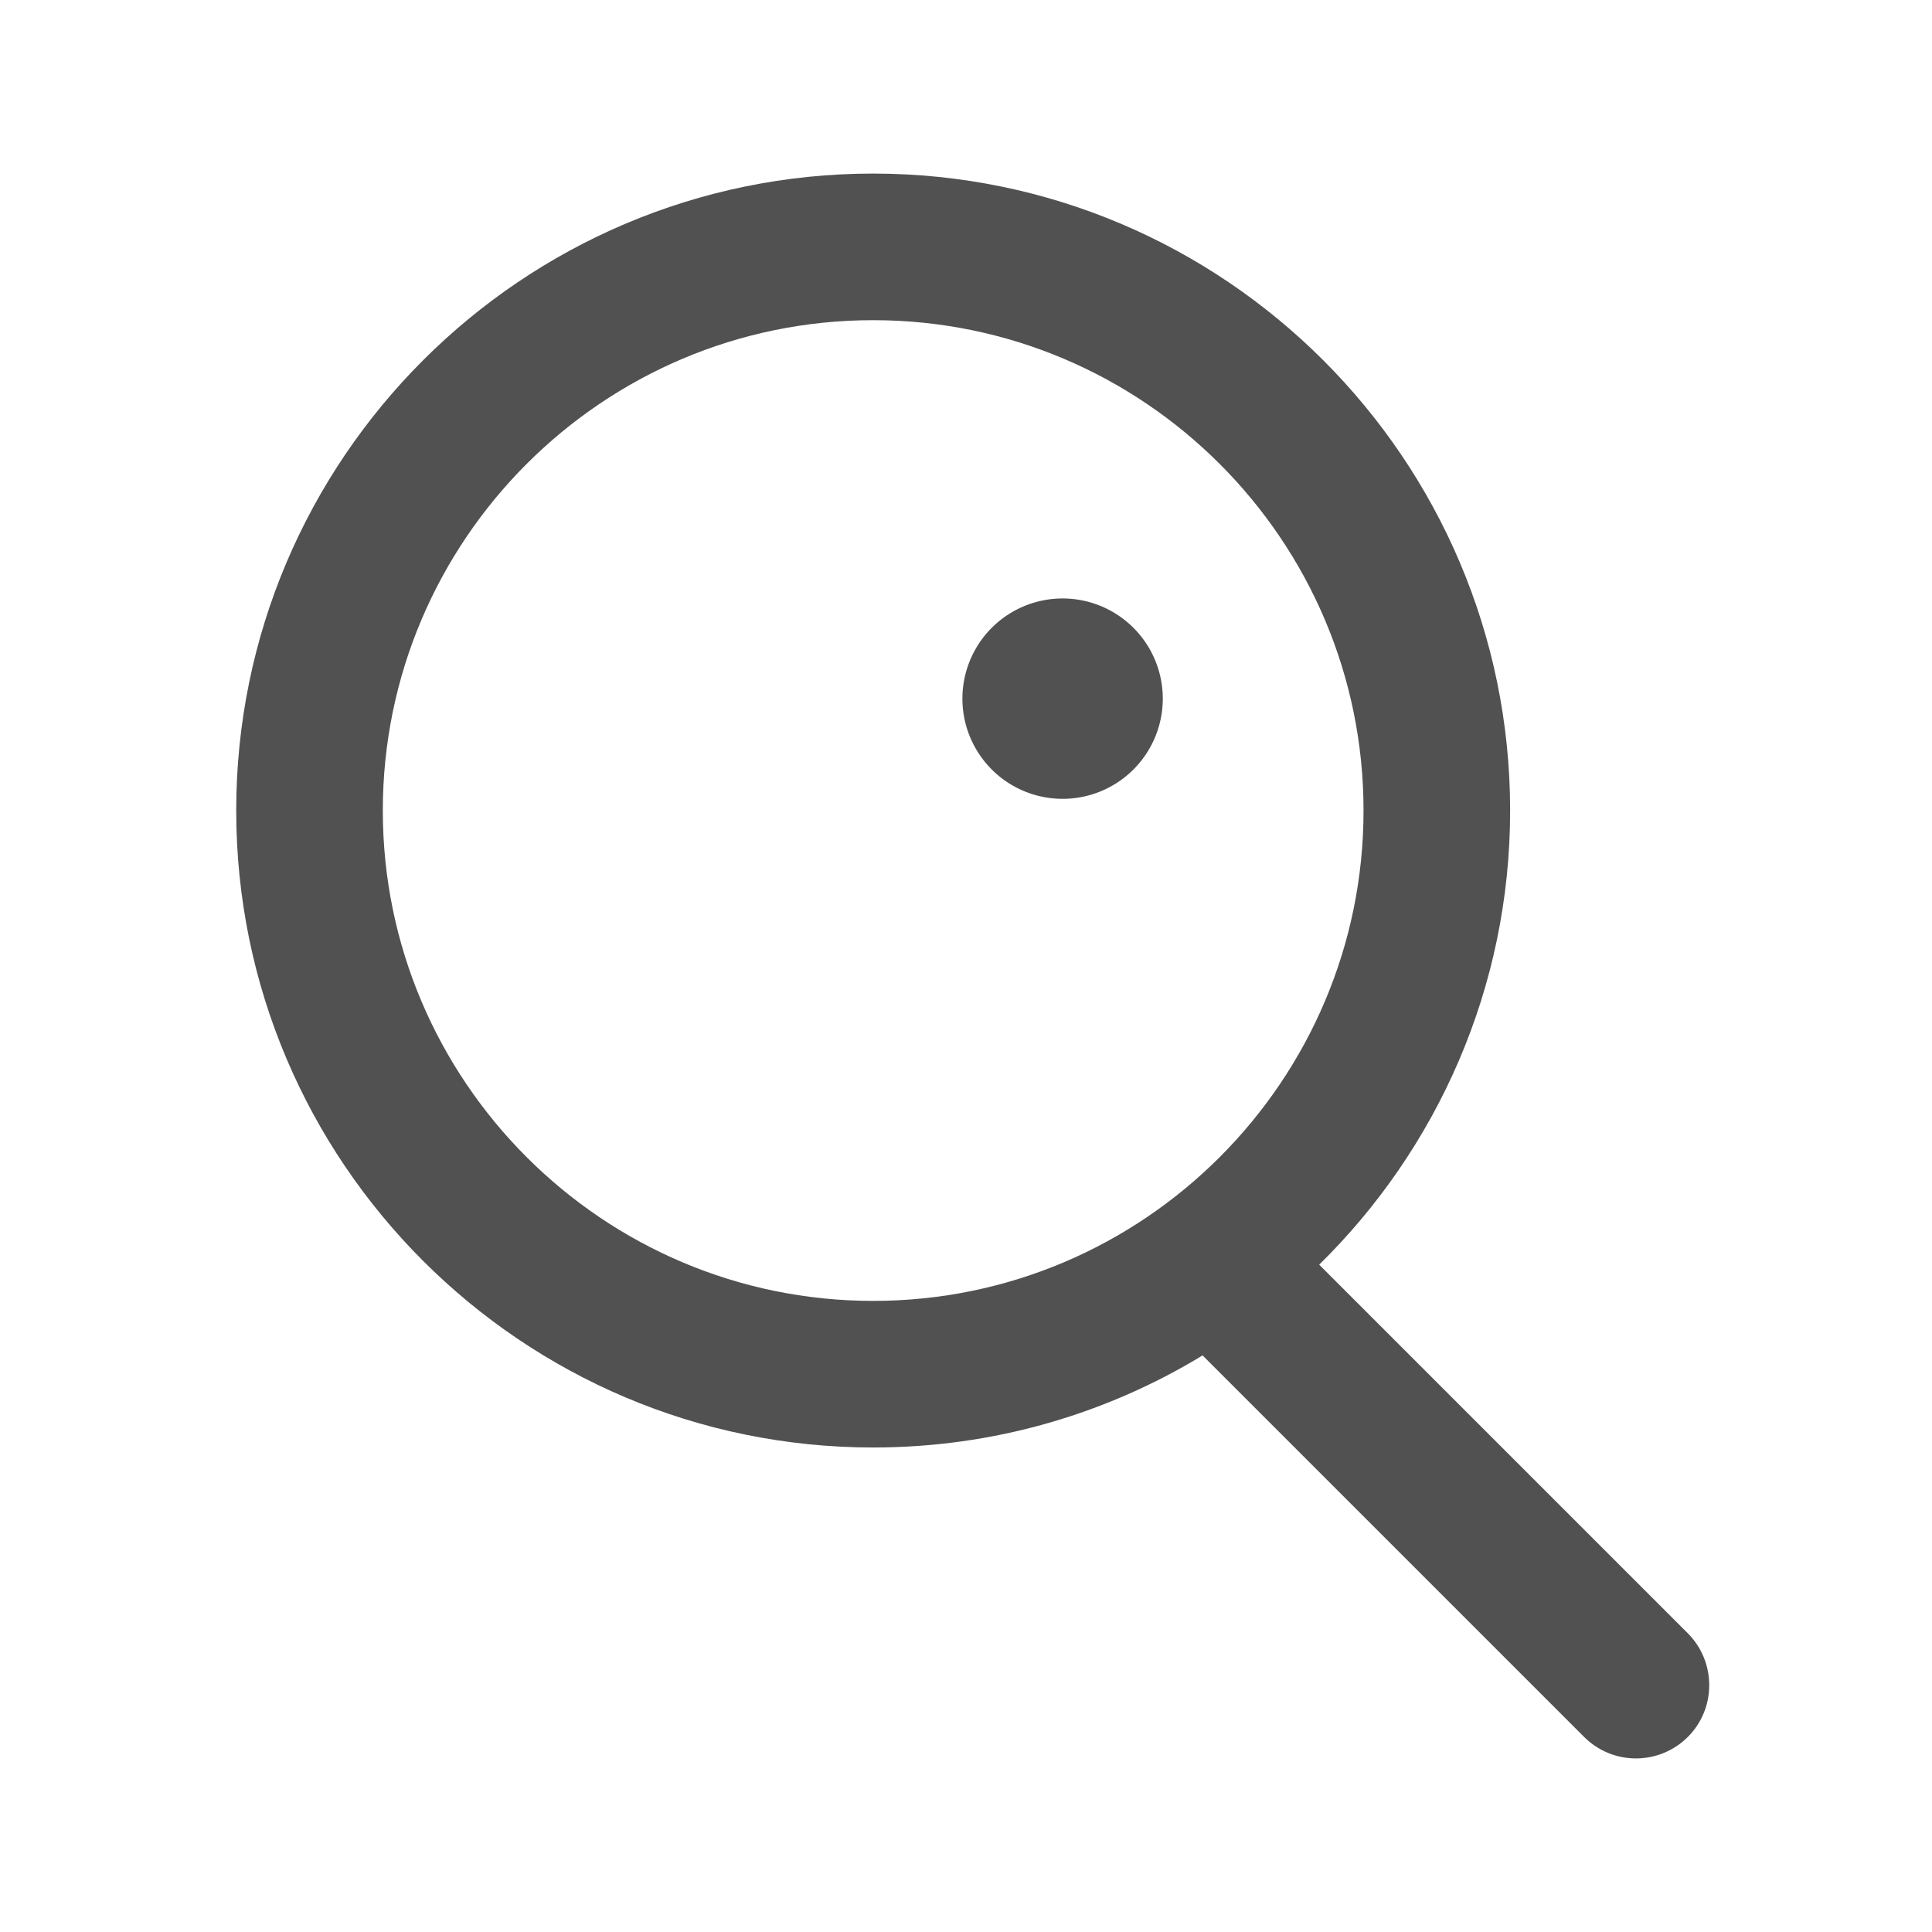 <?xml version="1.0" standalone="no"?><!DOCTYPE svg PUBLIC "-//W3C//DTD SVG 1.1//EN" "http://www.w3.org/Graphics/SVG/1.1/DTD/svg11.dtd"><svg t="1732370590364" class="icon" viewBox="0 0 1024 1024" version="1.1" xmlns="http://www.w3.org/2000/svg" p-id="3186" xmlns:xlink="http://www.w3.org/1999/xlink" width="200" height="200"><path d="M563.2 370.3m-53.1 0a53.1 53.1 0 1 0 106.2 0 53.1 53.1 0 1 0-106.2 0Z" fill="#515151" p-id="3187"></path><path d="M894.6 865.7L699.2 670.3c62.4-61.3 101.2-146.6 101.2-240.7C800.4 243.4 648.9 92 462.8 92S125.2 243.4 125.2 429.6s151.4 337.6 337.6 337.6c63.9 0 123.6-17.8 174.6-48.8l202.2 202.2c7.6 7.6 17.5 11.4 27.5 11.4 9.9 0 19.9-3.8 27.5-11.4 15.1-15.1 15.1-39.7 0-54.9zM462.8 689.5c-143.3 0-259.9-116.6-259.9-259.9s116.6-259.9 259.9-259.9 259.9 116.6 259.9 259.9-116.6 259.9-259.9 259.9z" fill="#515151" p-id="3188"></path></svg>